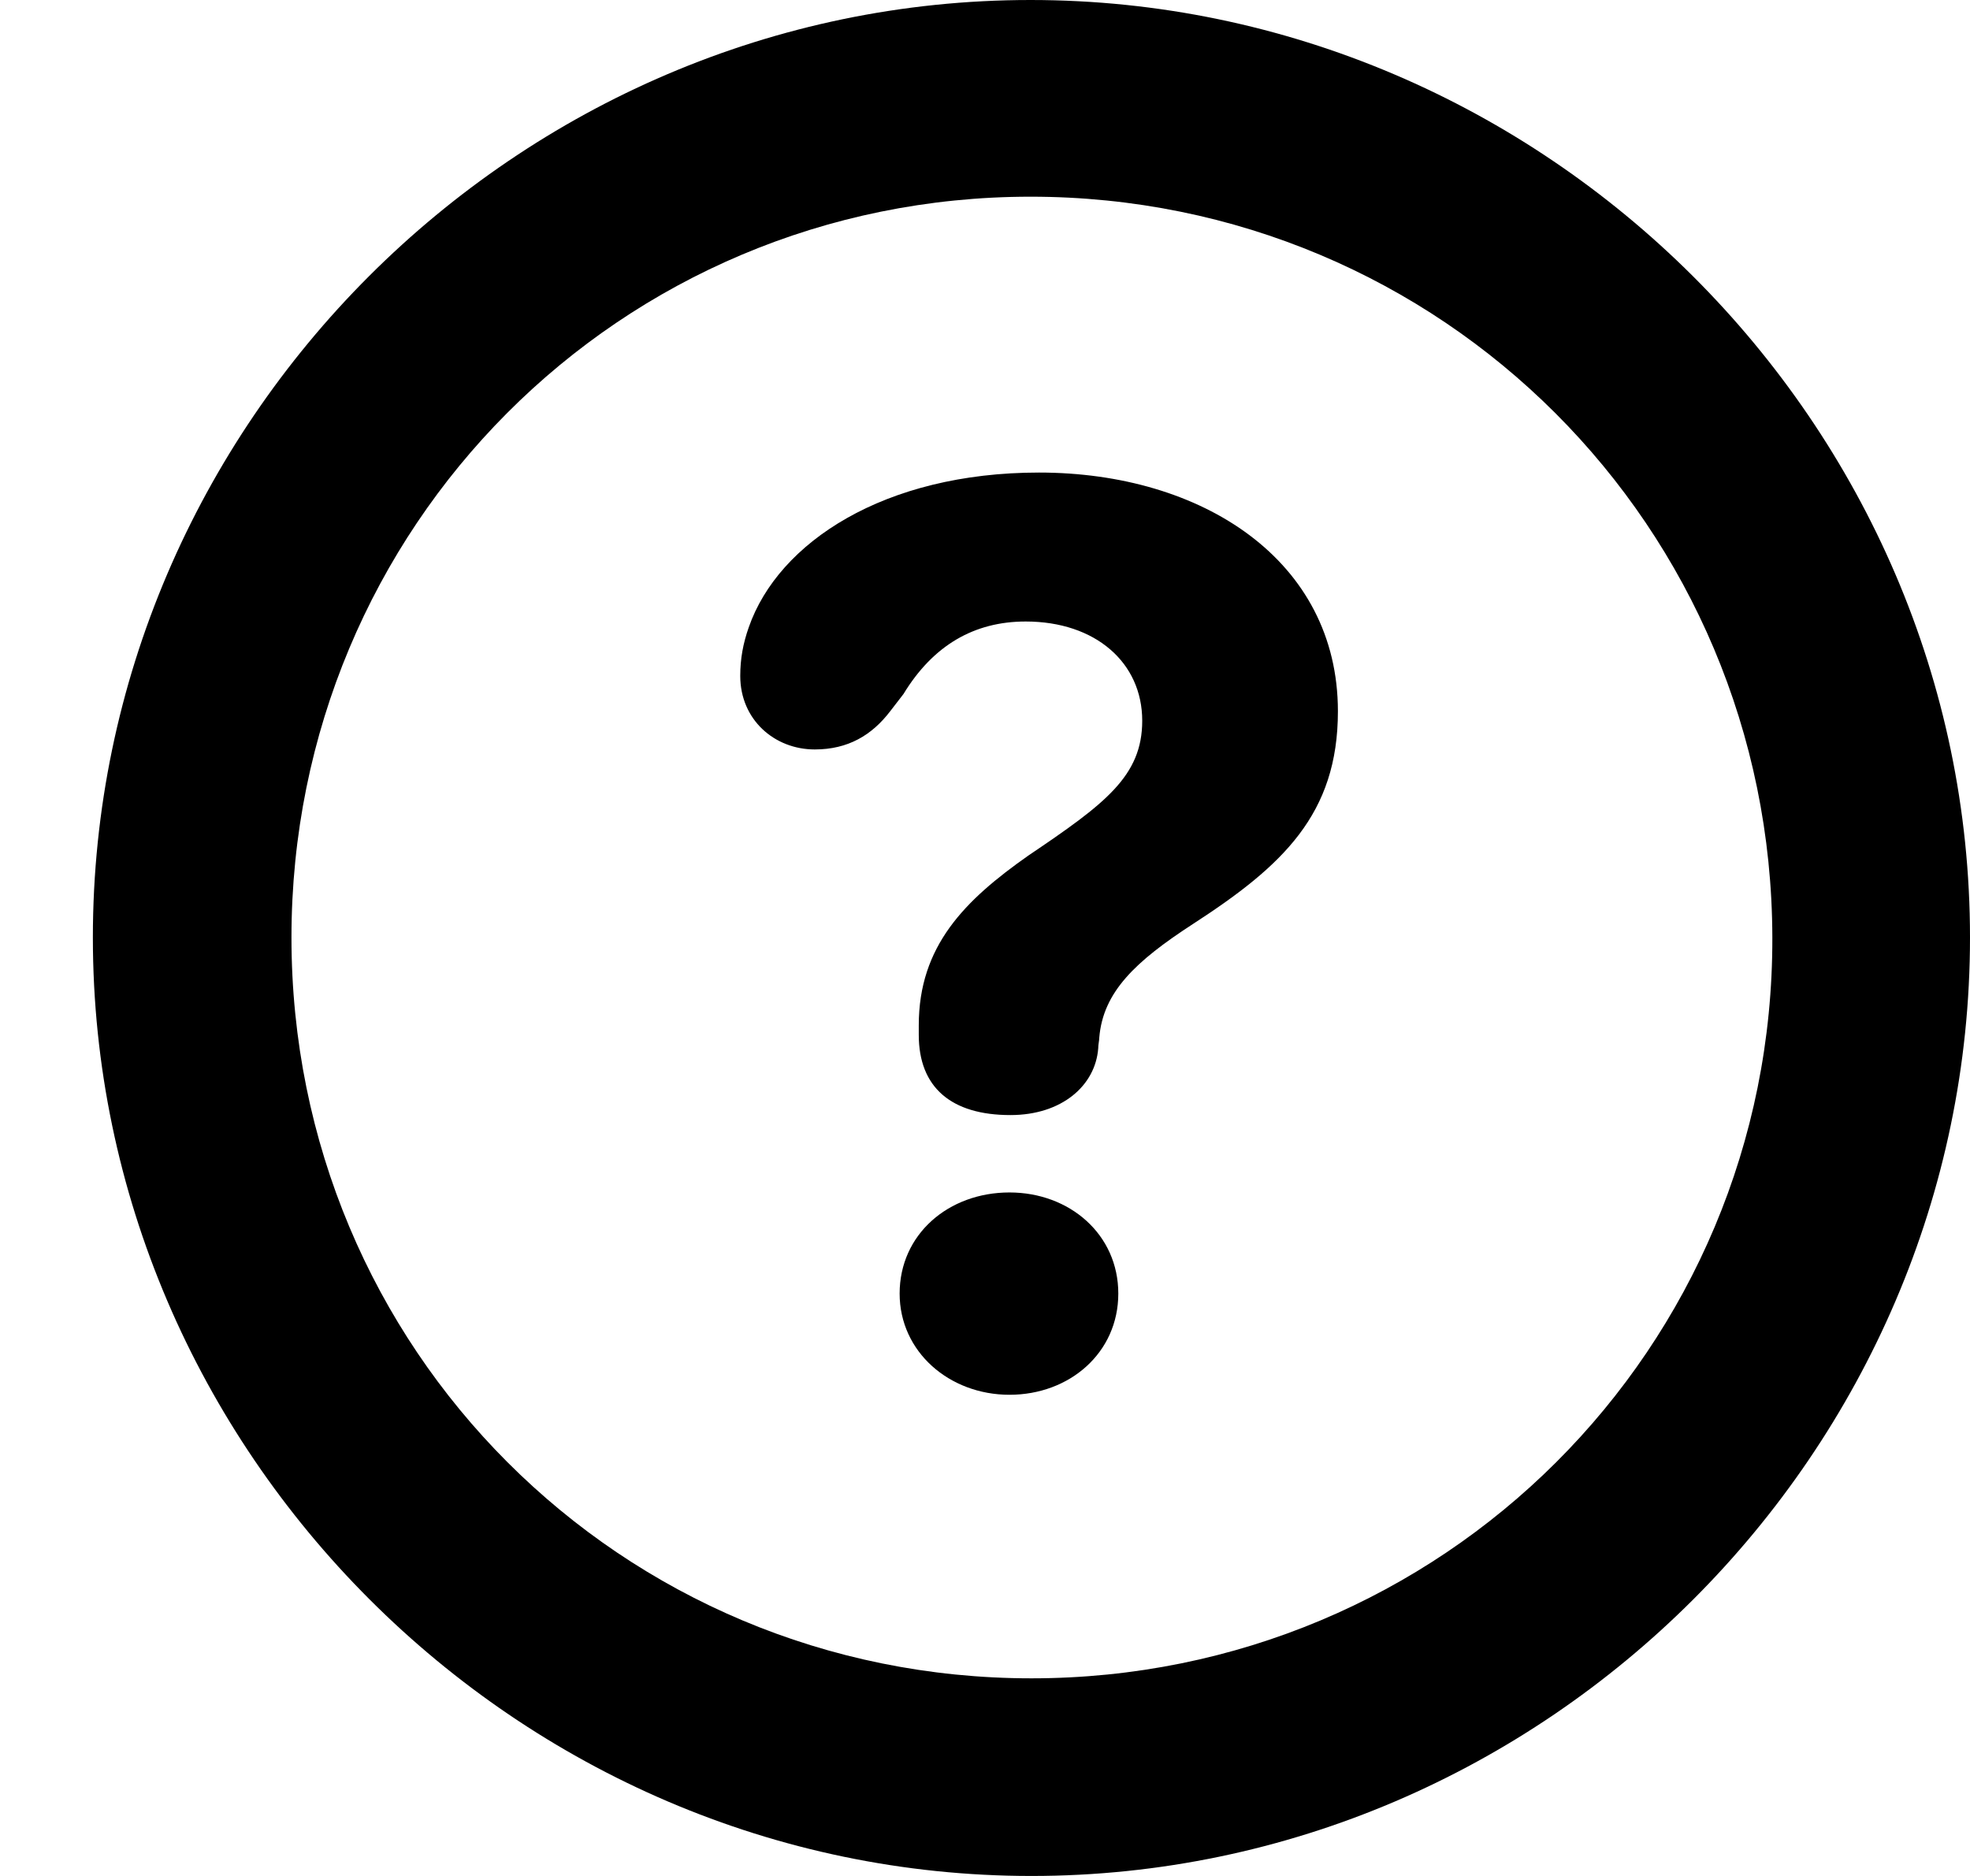 <svg width="21" height="20" viewBox="0 0 21 20" fill="none" xmlns="http://www.w3.org/2000/svg">
<path d="M10.995 20C16.471 20 21 15.471 21 9.995C21 4.519 16.461 0 10.985 0C5.509 0 0.99 4.519 0.99 9.995C0.99 15.471 5.519 20 10.995 20ZM10.995 17.893C6.618 17.893 3.107 14.382 3.107 9.995C3.107 5.618 6.608 2.097 10.985 2.097C15.371 2.097 18.883 5.618 18.893 9.995C18.903 14.382 15.371 17.893 10.995 17.893ZM10.771 11.888C11.321 11.888 11.677 11.572 11.707 11.176C11.707 11.135 11.718 11.094 11.718 11.064C11.758 10.575 12.104 10.249 12.715 9.852C13.672 9.232 14.262 8.682 14.262 7.583C14.262 5.975 12.817 5.038 11.076 5.038C9.428 5.038 8.298 5.781 7.982 6.687C7.921 6.86 7.891 7.023 7.891 7.206C7.891 7.674 8.257 7.99 8.685 7.99C9.041 7.99 9.295 7.837 9.489 7.583L9.631 7.399C9.947 6.88 10.384 6.626 10.934 6.626C11.677 6.626 12.176 7.064 12.176 7.684C12.176 8.275 11.779 8.57 10.964 9.12C10.283 9.598 9.794 10.086 9.794 10.931V11.033C9.794 11.593 10.14 11.888 10.771 11.888ZM10.761 14.87C11.402 14.87 11.921 14.422 11.921 13.791C11.921 13.16 11.402 12.713 10.761 12.713C10.11 12.713 9.59 13.16 9.59 13.791C9.59 14.412 10.12 14.87 10.761 14.87Z" fill="black"/>
</svg>
